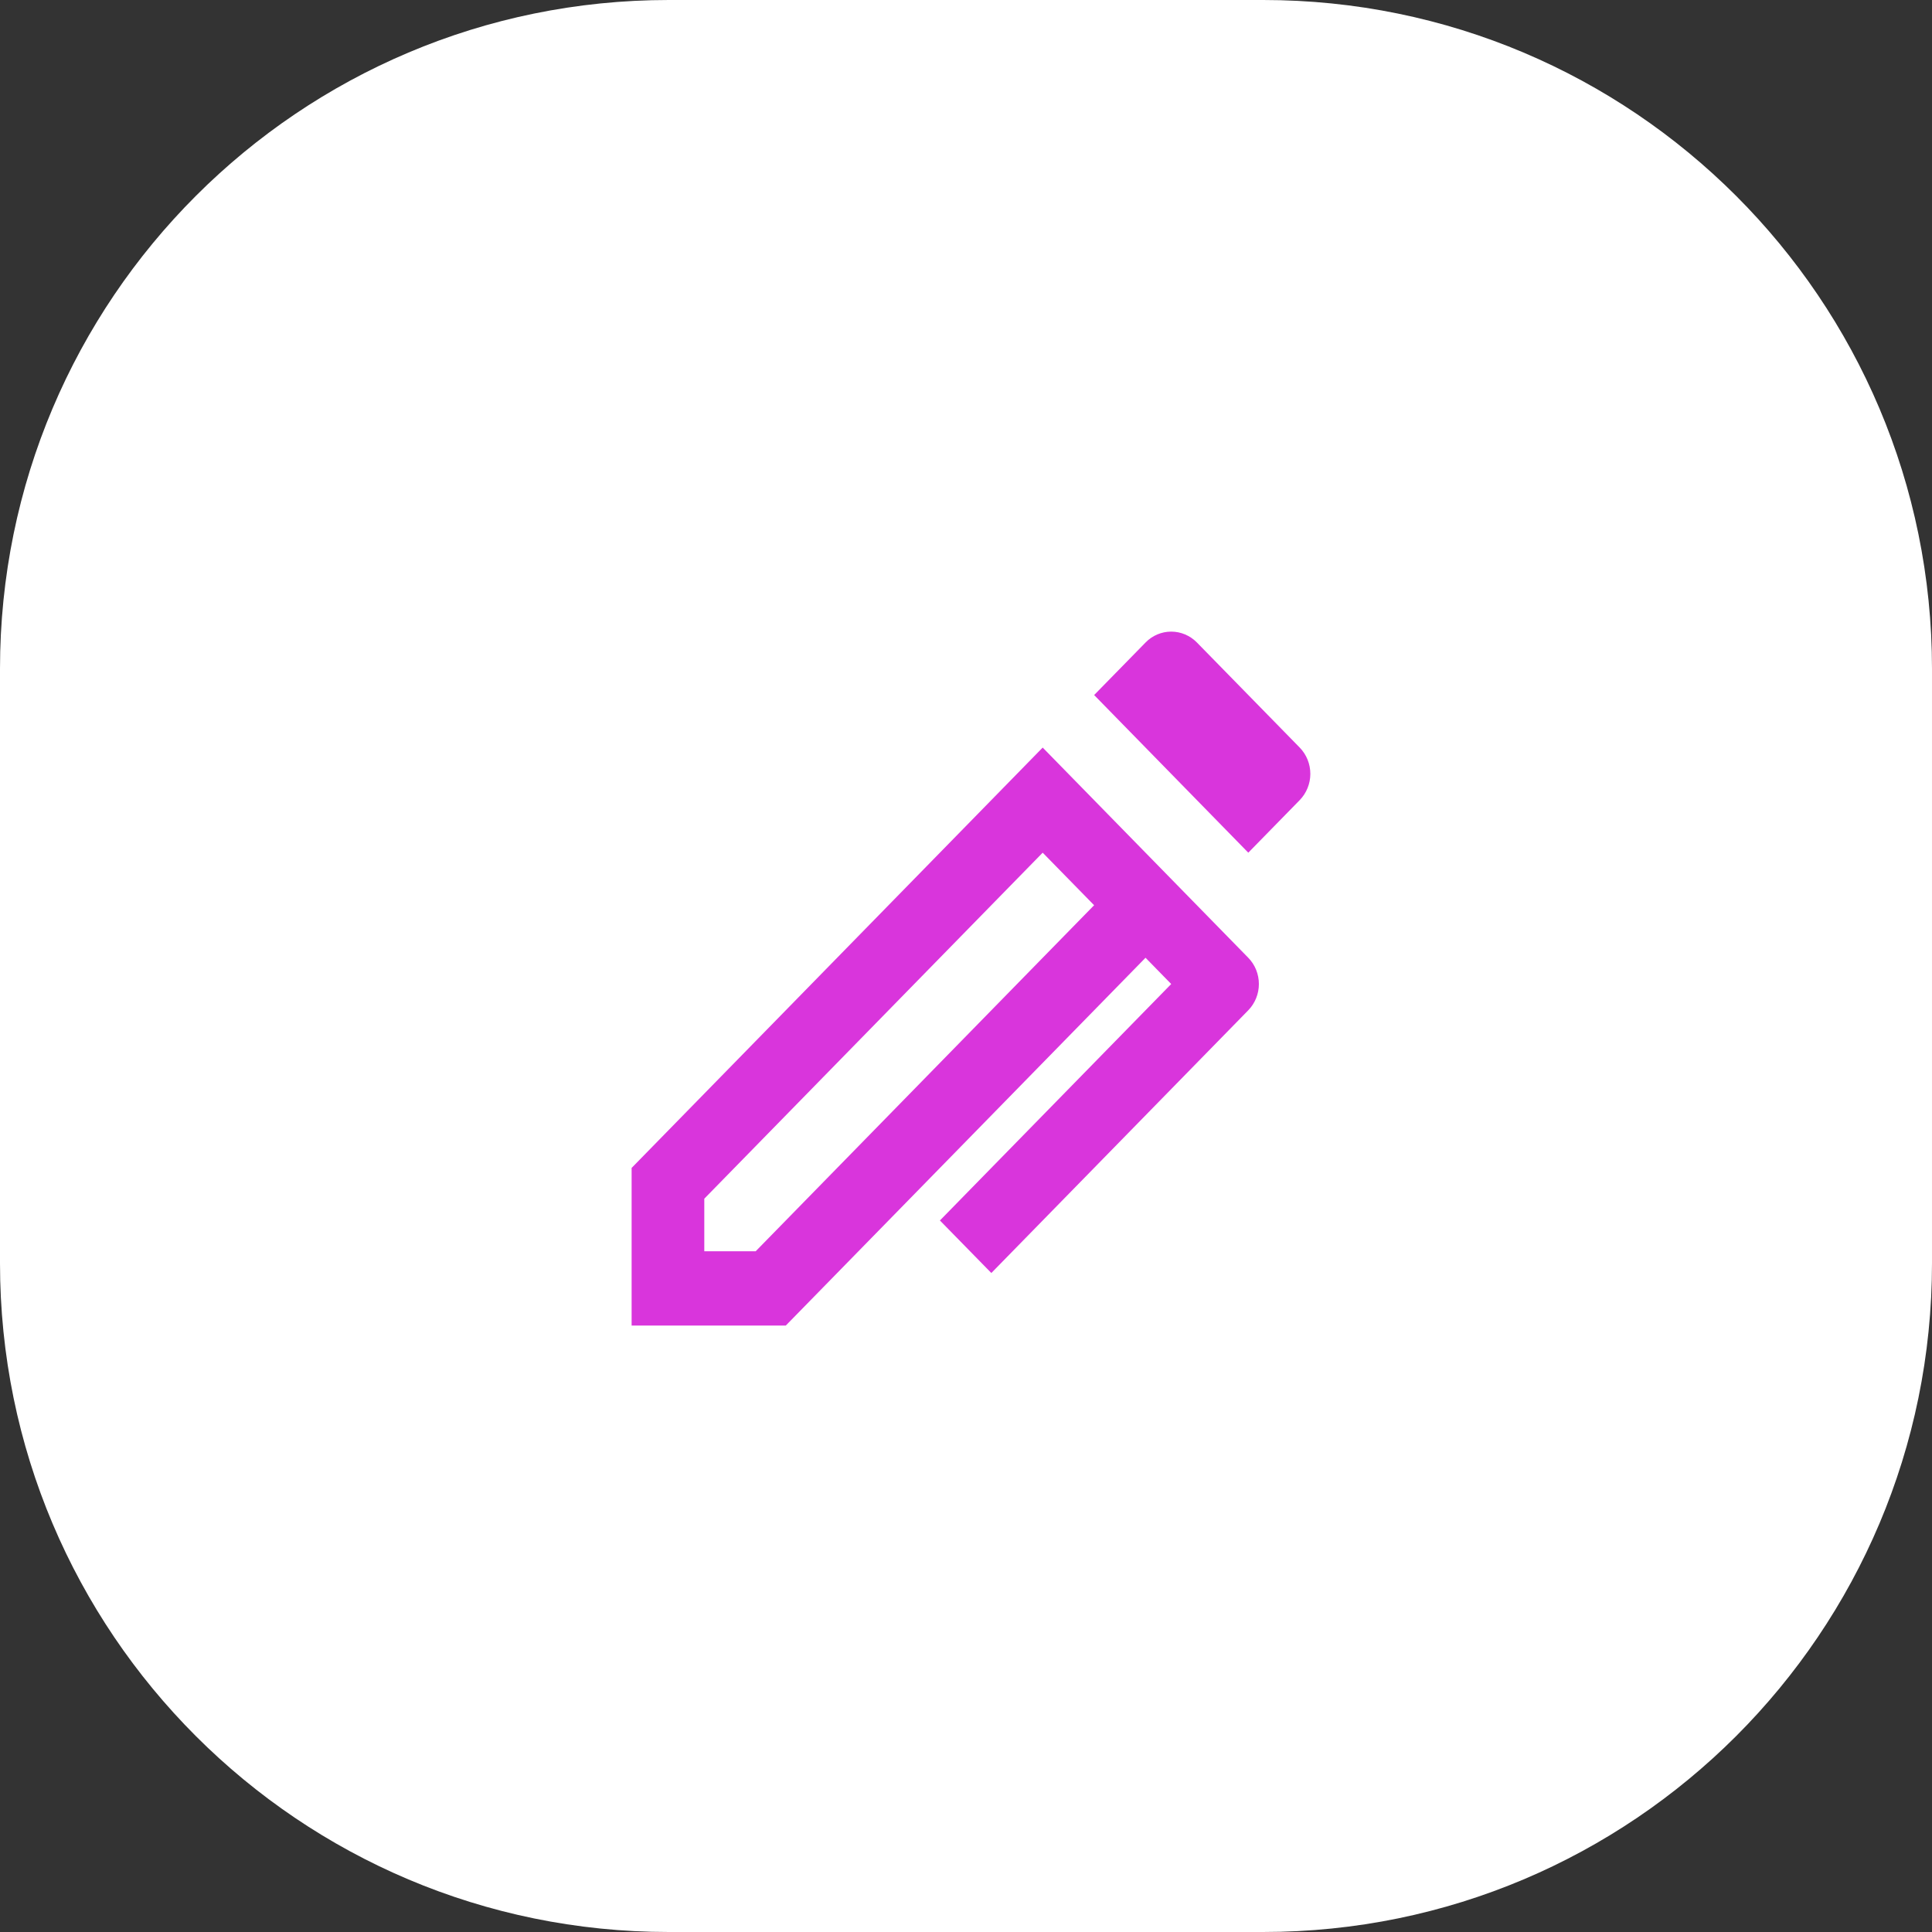 <?xml version="1.0" encoding="utf-8"?>
<!-- Generator: Adobe Illustrator 16.0.0, SVG Export Plug-In . SVG Version: 6.00 Build 0)  -->
<!DOCTYPE svg PUBLIC "-//W3C//DTD SVG 1.1//EN" "http://www.w3.org/Graphics/SVG/1.1/DTD/svg11.dtd">
<svg version="1.1" id="Calque_1" xmlns="http://www.w3.org/2000/svg" xmlns:xlink="http://www.w3.org/1999/xlink" x="0px" y="0px"
	 width="52px" height="52px" viewBox="29 29 52 52" enable-background="new 29 29 52 52" xml:space="preserve">
<rect x="29" y="29" width="52" height="52" fill="#333333" stroke="none"/>
<g>
	<path fill="#FFFFFF" d="M29,47c0-9.941,8.059-18,18-18h16c9.941,0,18,8.059,18,18v16c0,9.941-8.059,18-18,18H47
		c-9.941,0-18-8.059-18-18V47z"/>
</g>
<path fill="#D935DC" d="M60.523,55.485l-0.691-0.707l-9.683,9.9H46v-4.243l11.064-11.314l5.533,5.657
	c0.184,0.188,0.286,0.442,0.286,0.707s-0.103,0.519-0.286,0.707l-6.915,7.071l-1.384-1.414L60.523,55.485L60.523,55.485z
	 M58.448,53.364l-1.384-1.414l-9.108,9.313v1.415h1.383L58.448,53.364L58.448,53.364z M61.215,46.293l2.767,2.828
	c0.183,0.188,0.286,0.442,0.286,0.707s-0.104,0.52-0.286,0.707l-1.384,1.415l-4.149-4.243l1.384-1.414
	C60.015,46.105,60.264,46,60.523,46C60.782,46,61.031,46.105,61.215,46.293L61.215,46.293z"/>
</svg>
